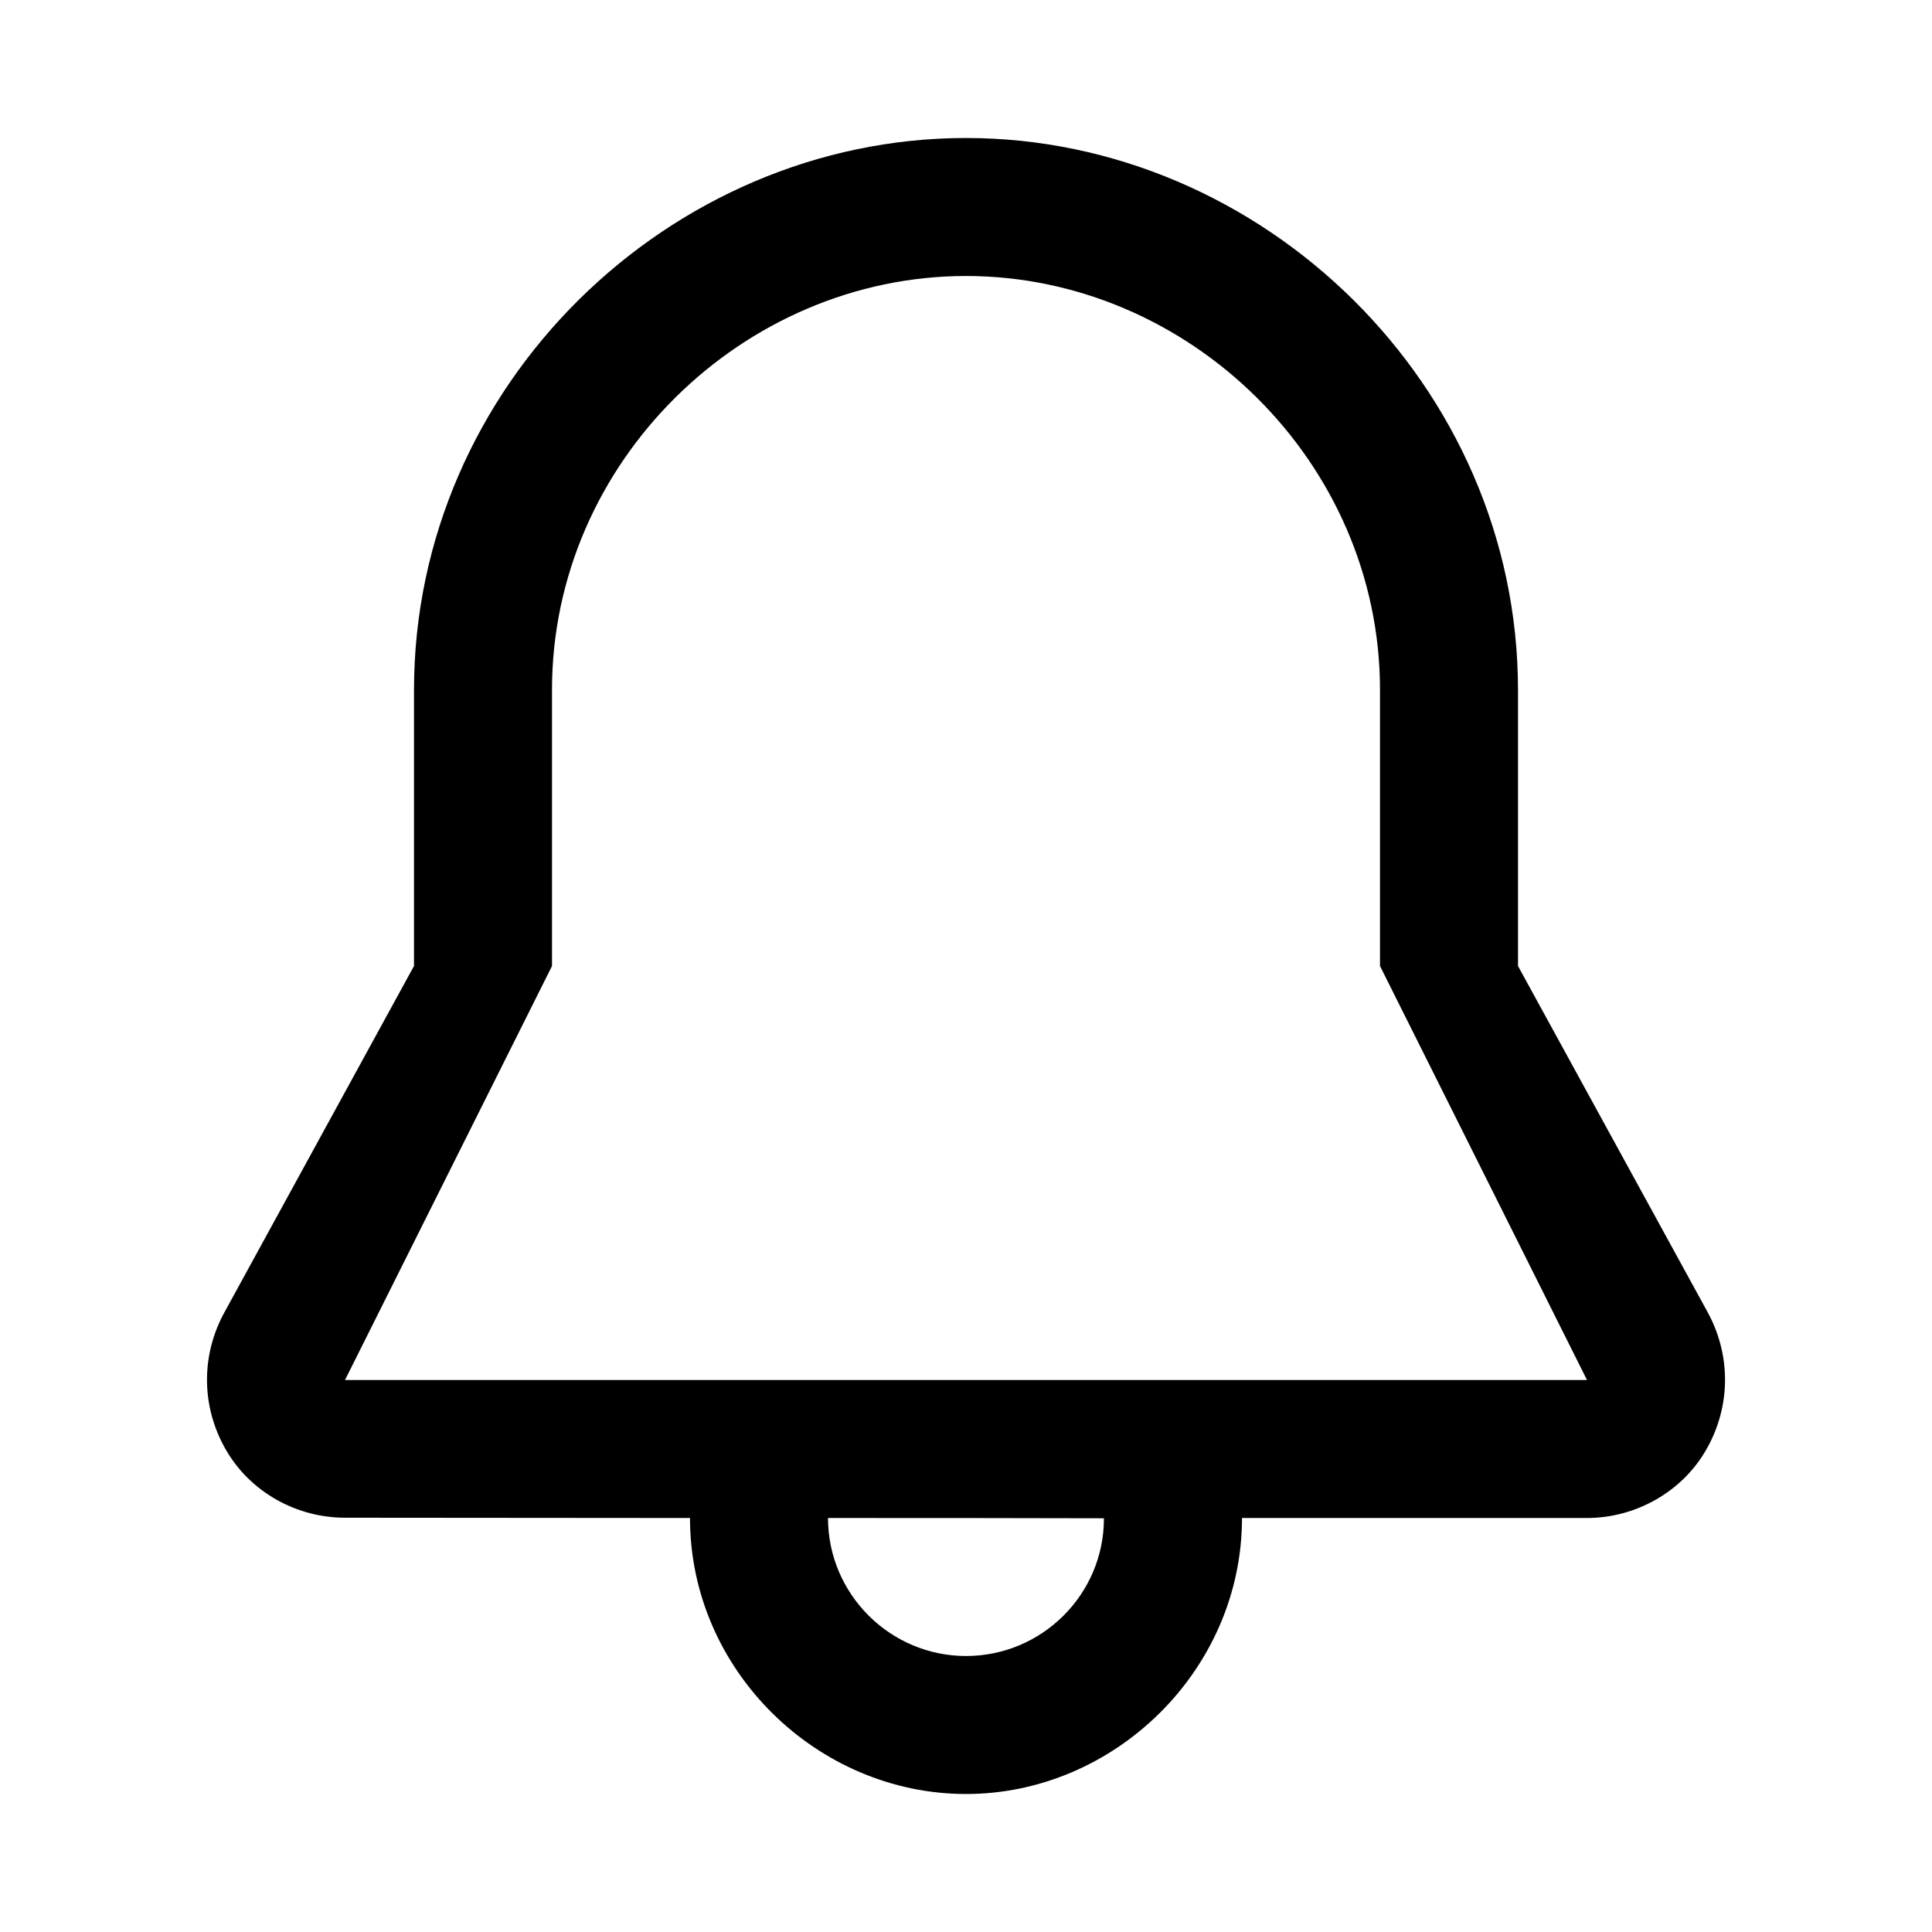 <svg width="28" height="28" viewBox="0 0 28 28" fill="currentColor" xmlns="http://www.w3.org/2000/svg">
    <path d="M5 20L8 14V9.998C8 6.691 10.775 4 14 4C17.228 4 20 6.691 20 9.998V14L23 20H5ZM14 24C12.9 24 12 23.101 12 22C12 21.998 15.999 22.002 15.999 22.004C16 23.105 15.103 24 14 24ZM22 14V10C22 5.59 18.301 2 14 2C9.698 2 6 5.59 6 10V14L3.261 19.004C2.911 19.63 2.913 20.376 3.267 20.999C3.62 21.623 4.296 21.996 5 21.996L10 22C9.999 24.21 11.849 26 14 26C16.151 26 18 24.206 18 22C18 21.999 19.667 21.999 23 22C23.702 22 24.383 21.623 24.734 20.999C25.087 20.376 25.089 19.63 24.741 19.004L22 14Z"/>
</svg>
